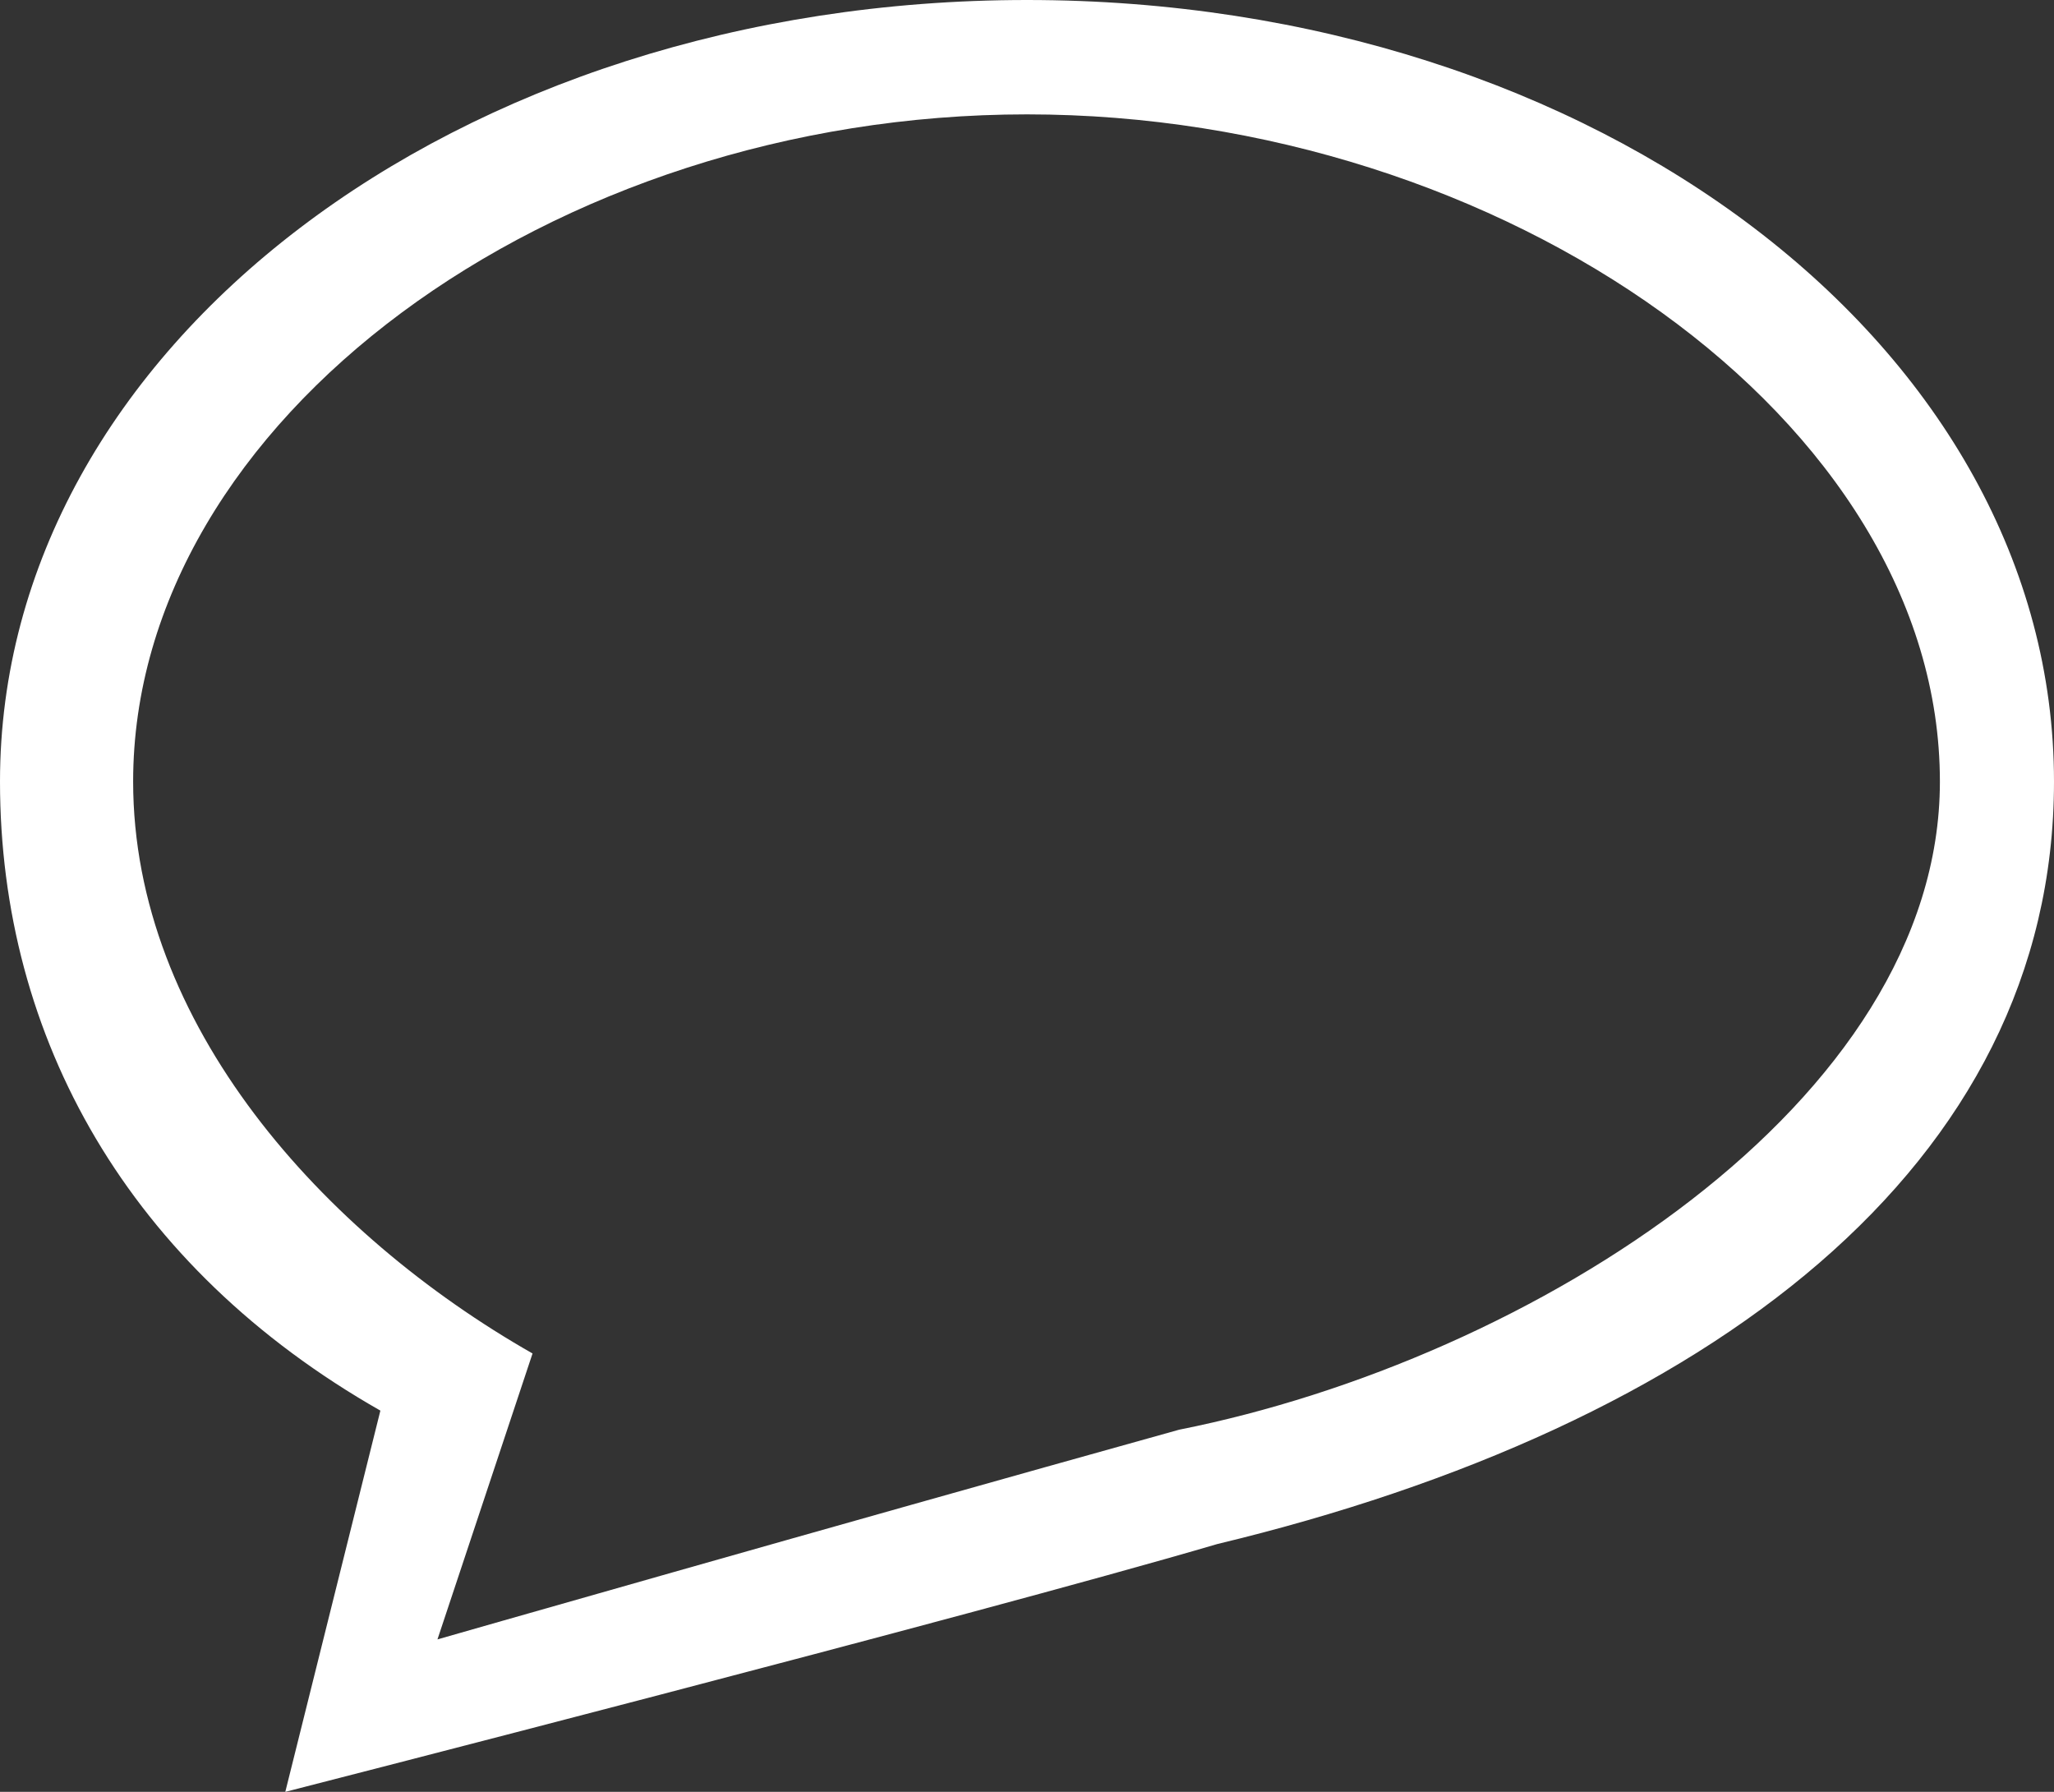 <?xml version="1.0" encoding="UTF-8" standalone="no"?>
<!-- Generator: Adobe Illustrator 15.1.0, SVG Export Plug-In . SVG Version: 6.00 Build 0)  -->

<svg
   xmlns:dc="http://purl.org/dc/elements/1.1/"
   xmlns:cc="http://creativecommons.org/ns#"
   xmlns:rdf="http://www.w3.org/1999/02/22-rdf-syntax-ns#"
   xmlns:svg="http://www.w3.org/2000/svg"
   xmlns="http://www.w3.org/2000/svg"
   xmlns:sodipodi="http://sodipodi.sourceforge.net/DTD/sodipodi-0.dtd"
   xmlns:inkscape="http://www.inkscape.org/namespaces/inkscape"
   version="1.1"
   id="Layer_1"
   x="0px"
   y="0px"
   width="100px"
   height="87.233px"
   viewBox="0 0 100 87.233"
   enable-background="new 0 0 100 87.233"
   xml:space="preserve"
   inkscape:version="0.48.4 r9939"
   sodipodi:docname="icon-menu-contact.svg"><rect x="0" y="0" width="100" height="87.233" fill="#333333" stroke="none"/><defs
     id="defs4473" /><sodipodi:namedview
     pagecolor="#ffffff"
     bordercolor="#666666"
     borderopacity="1"
     objecttolerance="10"
     gridtolerance="10"
     guidetolerance="10"
     inkscape:pageopacity="0"
     inkscape:pageshadow="2"
     inkscape:window-width="711"
     inkscape:window-height="480"
     id="namedview4471"
     showgrid="false"
     inkscape:zoom="2.7053981"
     inkscape:cx="50"
     inkscape:cy="43.616501"
     inkscape:window-x="0"
     inkscape:window-y="26"
     inkscape:window-maximized="0"
     inkscape:current-layer="Layer_1" /><path
     fill="#010101"
     d="M50,0C22.213,0,0,16.96,0,38.048c0,12.5,6.284,23.659,18.519,30.625l-4.629,18.56  c0,0,33.447-8.563,45.37-12.063C83.105,69.438,100,56.782,100,38.049C100,16.961,77.787,0,50,0z M57.408,69.602  c-17.426,4.857-36.11,10.209-36.11,10.209l4.629-13.92C15.729,60.085,6.482,49.858,6.482,38.049C6.482,20.476,26.844,5.568,50,5.568  s44.445,14.907,44.445,32.481C94.445,53.66,74.572,66.188,57.408,69.602z"
     id="path4469"
     style="fill:#ffffff;fill-opacity:1" /></svg>